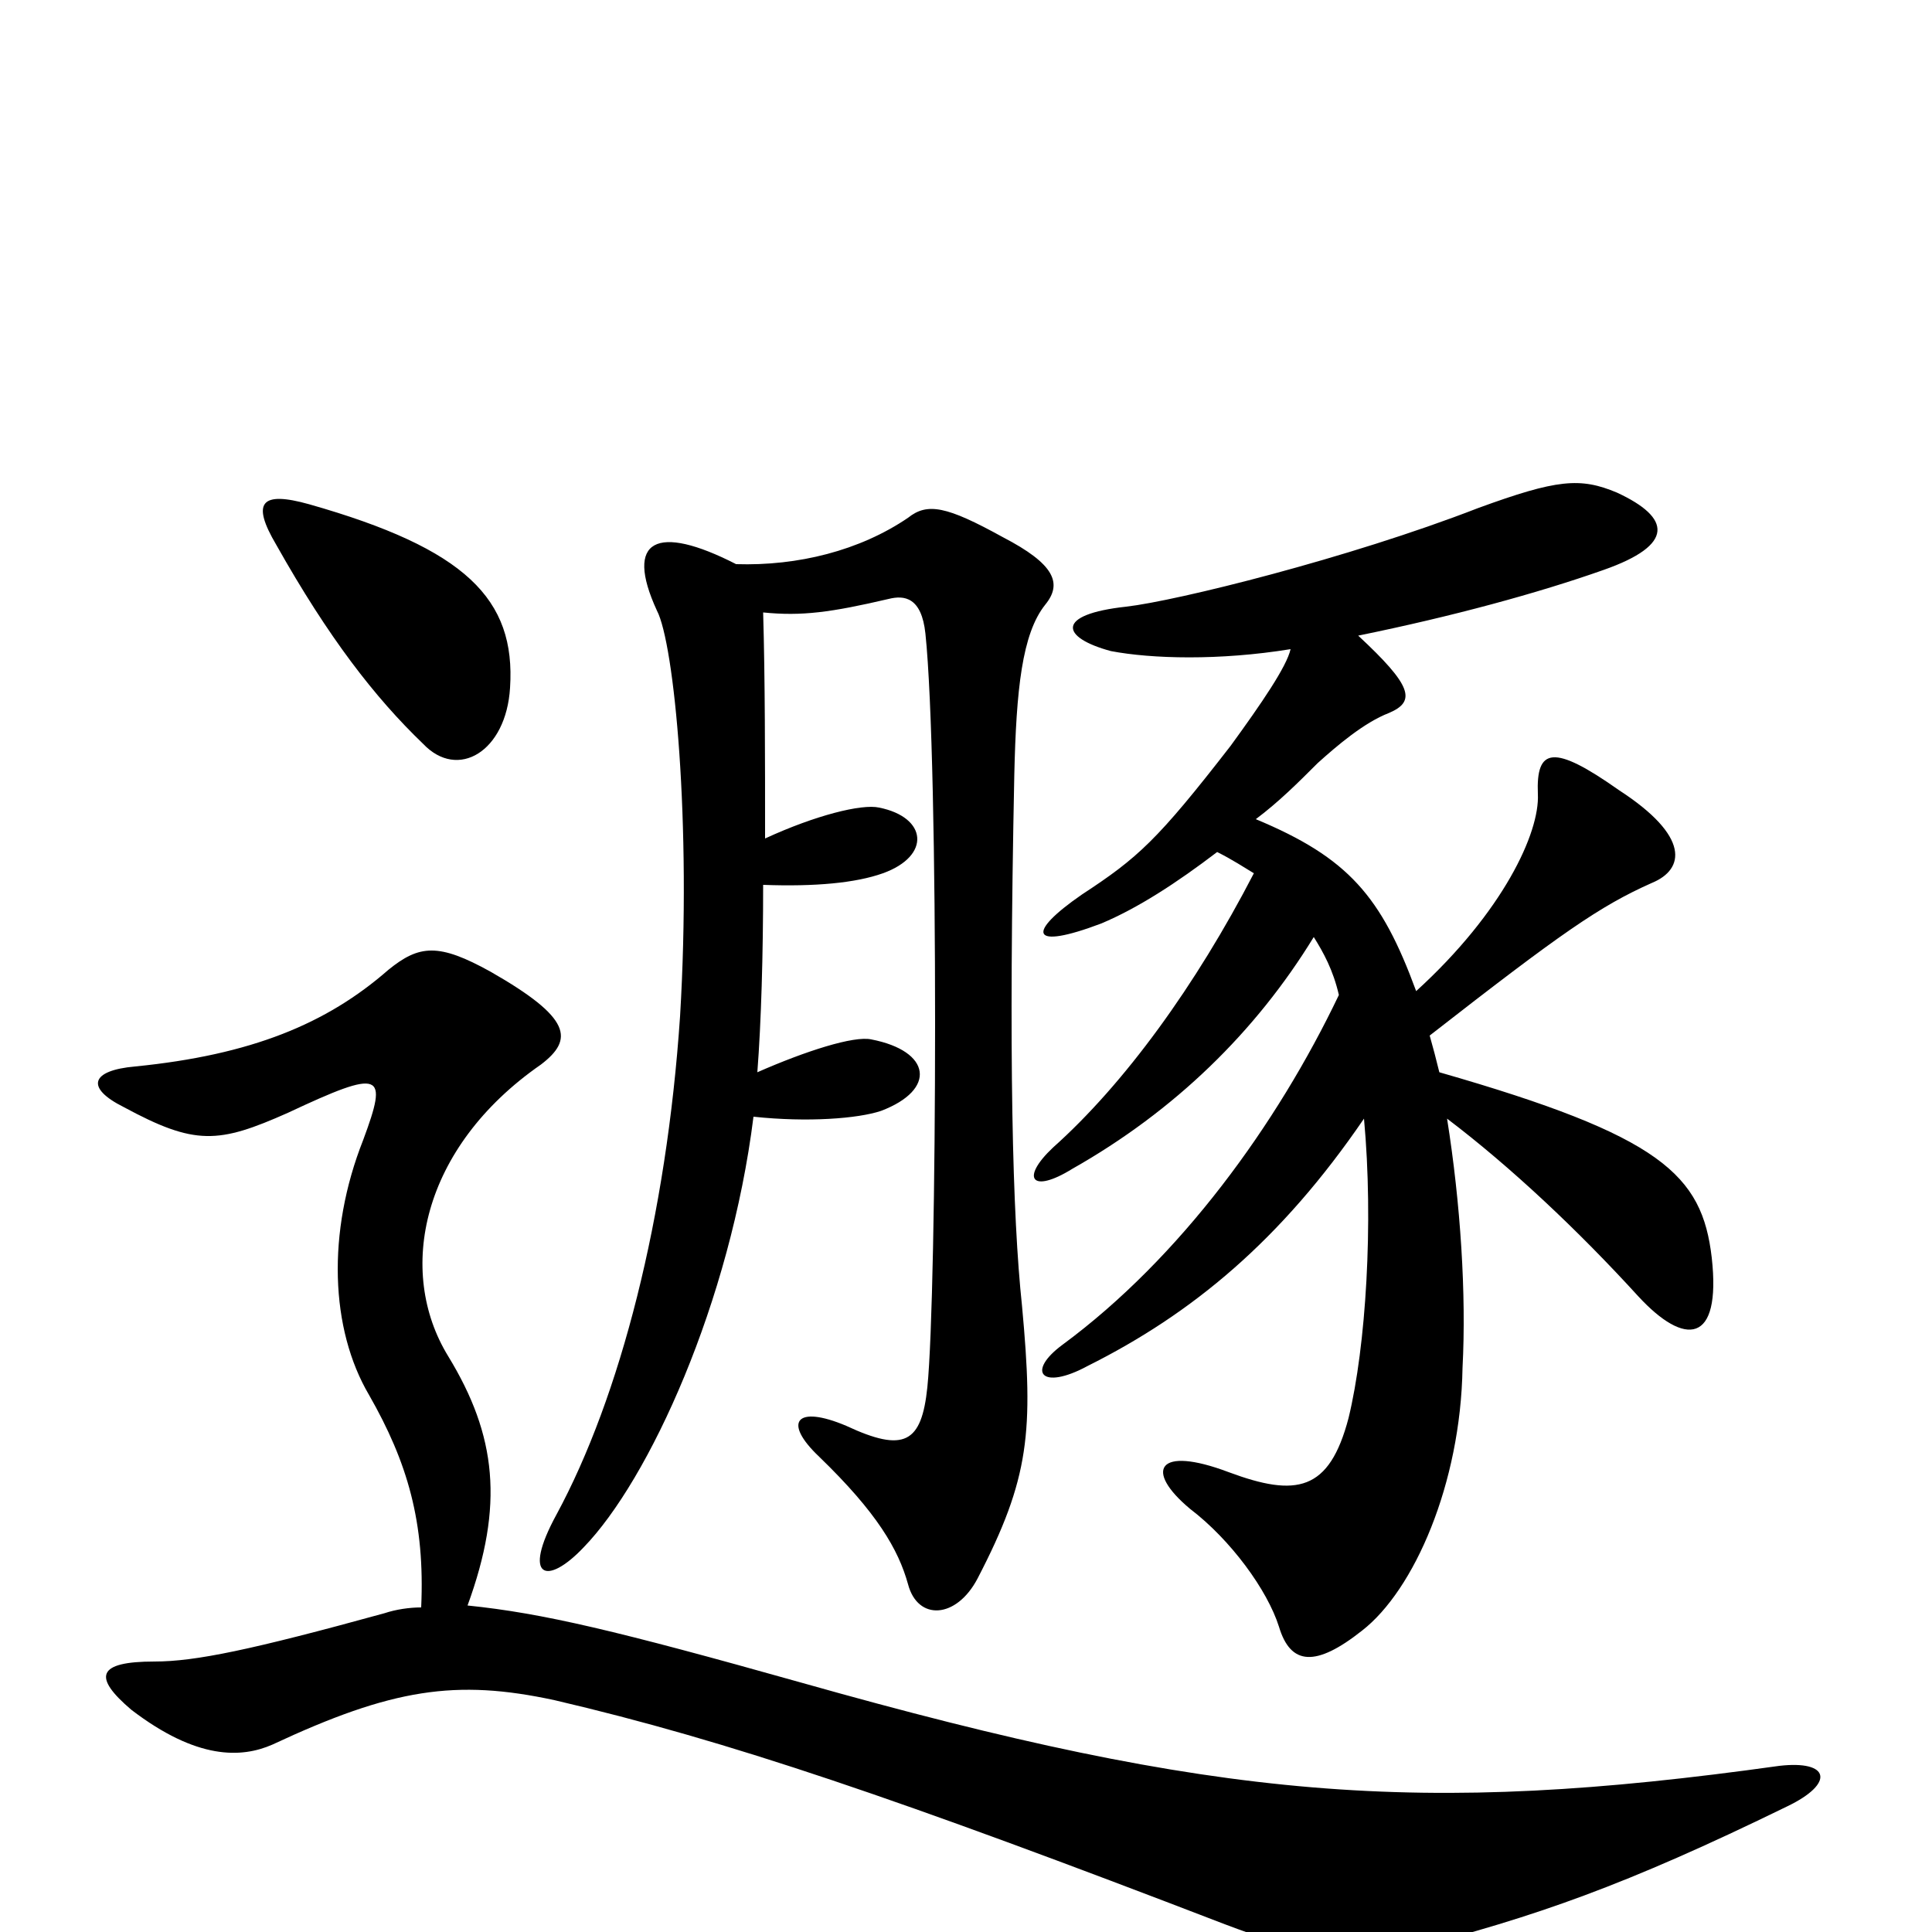 <svg xmlns="http://www.w3.org/2000/svg" viewBox="0 -1000 1000 1000">
	<path fill="#000000" d="M242 -169C261 -221 257 -257 232 -298C205 -342 218 -406 280 -449C297 -462 296 -473 254 -497C227 -512 217 -511 201 -498C169 -470 130 -454 70 -448C47 -446 44 -437 64 -427C101 -407 113 -408 149 -424C198 -447 201 -445 188 -410C169 -362 171 -312 191 -278C211 -243 220 -212 218 -168C212 -168 205 -167 199 -165C130 -146 101 -140 80 -140C50 -140 48 -132 68 -115C102 -89 125 -90 141 -97C203 -126 236 -131 287 -120C377 -99 465 -69 634 -4C671 10 698 17 729 9C795 -8 841 -24 925 -65C950 -77 947 -89 921 -86C735 -60 631 -68 415 -129C319 -156 281 -165 242 -169ZM264 -644C267 -690 241 -716 160 -739C135 -746 130 -740 143 -718C170 -670 194 -639 219 -615C237 -596 262 -611 264 -644ZM396 -566C396 -607 396 -649 395 -683C415 -681 430 -683 460 -690C468 -692 477 -691 479 -672C486 -605 485 -331 480 -282C477 -253 468 -248 438 -262C412 -273 405 -264 424 -246C454 -217 465 -198 470 -180C475 -161 495 -162 506 -183C533 -235 535 -259 529 -324C524 -371 522 -452 525 -599C526 -643 529 -672 541 -687C550 -698 546 -708 519 -722C490 -738 480 -740 470 -732C445 -715 413 -707 381 -708C340 -729 323 -721 340 -684C349 -667 358 -574 352 -474C345 -370 321 -277 288 -216C270 -183 283 -179 302 -199C336 -234 378 -326 390 -422C418 -419 444 -421 456 -425C485 -436 482 -456 451 -462C442 -464 417 -456 392 -445C394 -471 395 -506 395 -542C422 -541 443 -543 457 -548C482 -557 480 -577 455 -582C446 -584 422 -578 396 -566ZM668 -664C666 -655 653 -636 637 -614C599 -565 589 -556 560 -537C531 -517 533 -508 570 -522C589 -530 609 -543 630 -559C638 -555 644 -551 649 -548C619 -490 582 -439 545 -406C528 -390 534 -382 555 -395C608 -425 650 -466 680 -515C685 -507 690 -498 693 -485C661 -418 611 -349 550 -304C531 -290 539 -280 563 -293C617 -320 663 -358 706 -421C711 -367 707 -303 698 -266C688 -228 671 -225 636 -238C599 -252 592 -239 616 -219C637 -203 656 -177 662 -158C668 -138 681 -137 705 -156C732 -177 756 -232 757 -292C759 -330 756 -377 749 -421C782 -396 817 -363 848 -329C872 -303 891 -304 886 -349C881 -392 860 -412 745 -445C743 -453 742 -457 740 -464C808 -517 828 -531 855 -543C872 -550 875 -567 838 -591C804 -615 795 -613 796 -589C797 -569 778 -528 733 -487C715 -536 698 -556 650 -576C662 -585 672 -595 682 -605C692 -614 706 -626 719 -631C733 -637 731 -645 703 -671C752 -681 796 -693 830 -705C867 -718 865 -732 837 -745C818 -753 806 -752 765 -737C698 -711 609 -689 583 -686C546 -682 549 -670 575 -663C596 -659 631 -658 668 -664Z"/>
</svg>